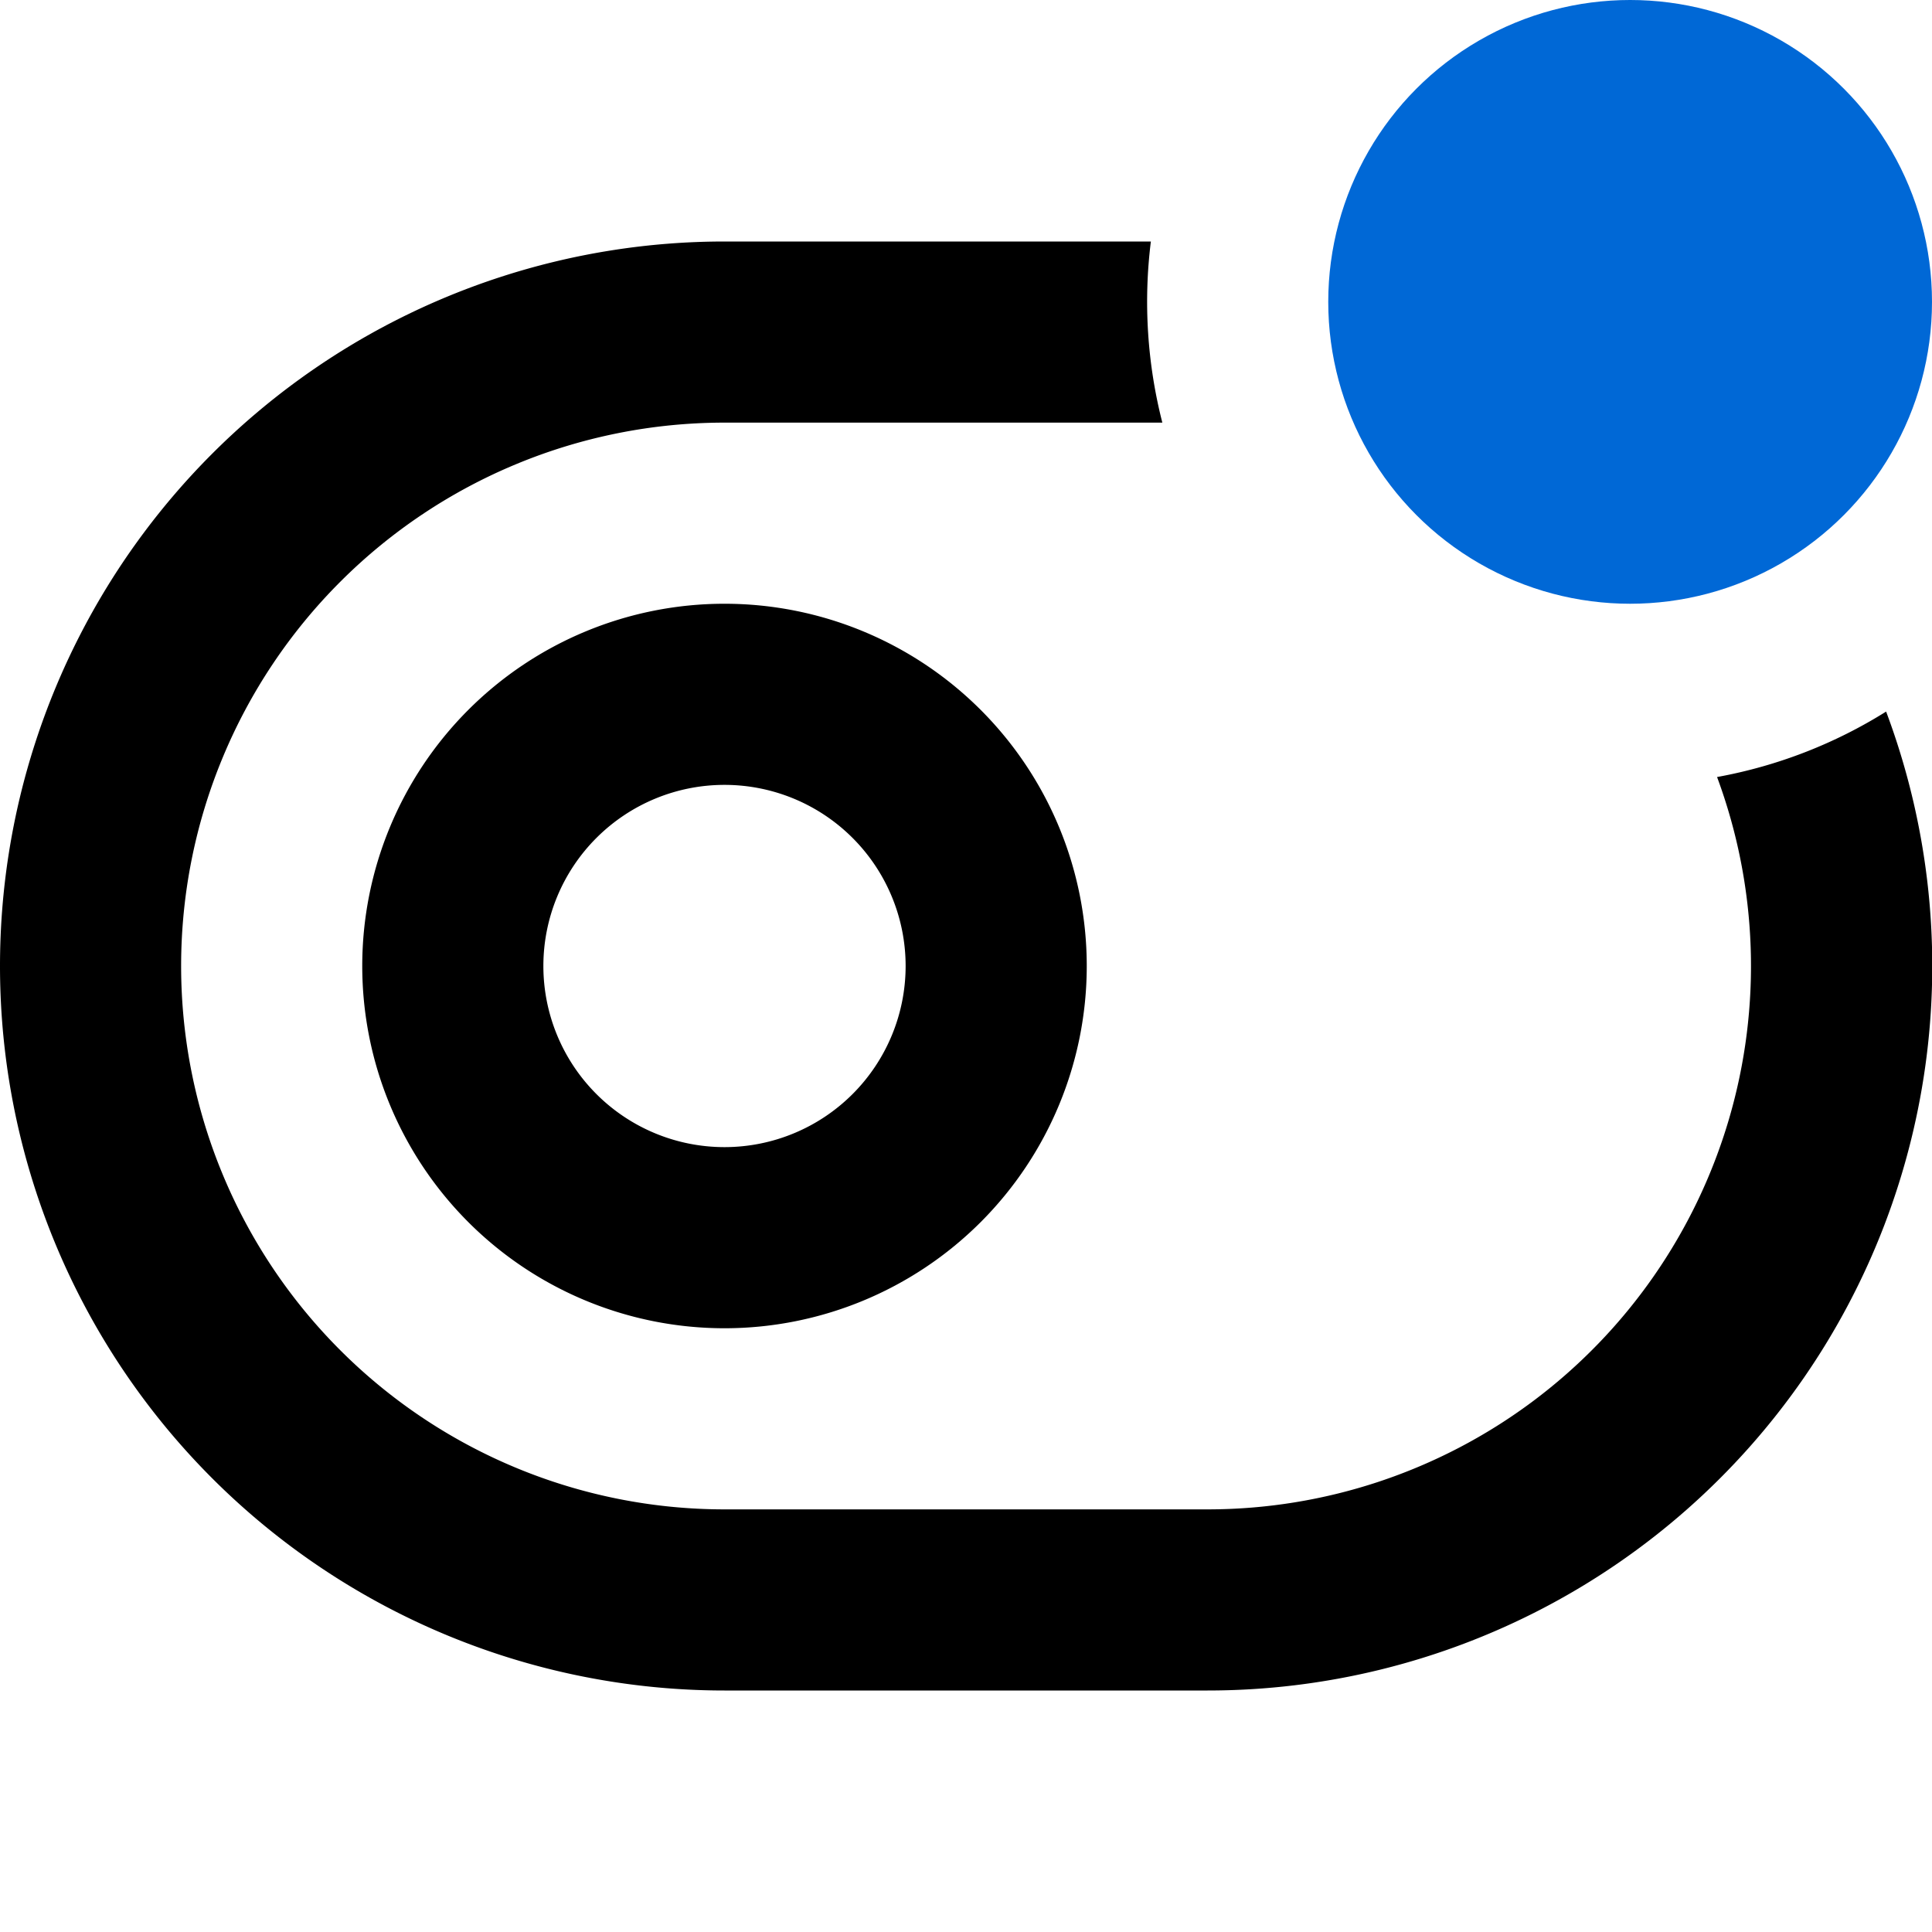 <svg stroke-linejoin="round" viewBox="0 0 16 16" width="1em" height="1em"><path fill="currentColor" fill-rule="evenodd" d="M15.62 5.893A6 6 0 0 1 10 14H6A6 6 0 0 1 6 2h3.531a4.039 4.039 0 0 0 .095 1.5H6a4.5 4.5 0 0 0 0 9h4a4.5 4.5 0 0 0 4.22-6.065c.506-.092.98-.279 1.4-.542ZM6 9.5a1.5 1.5 0 1 0 0-3 1.5 1.5 0 0 0 0 3ZM6 11a3 3 0 1 0 0-6 3 3 0 0 0 0 6Z" clip-rule="evenodd"></path><circle cx="13.5" cy="2.5" r="2.5" fill="#0068d6"></circle></svg>